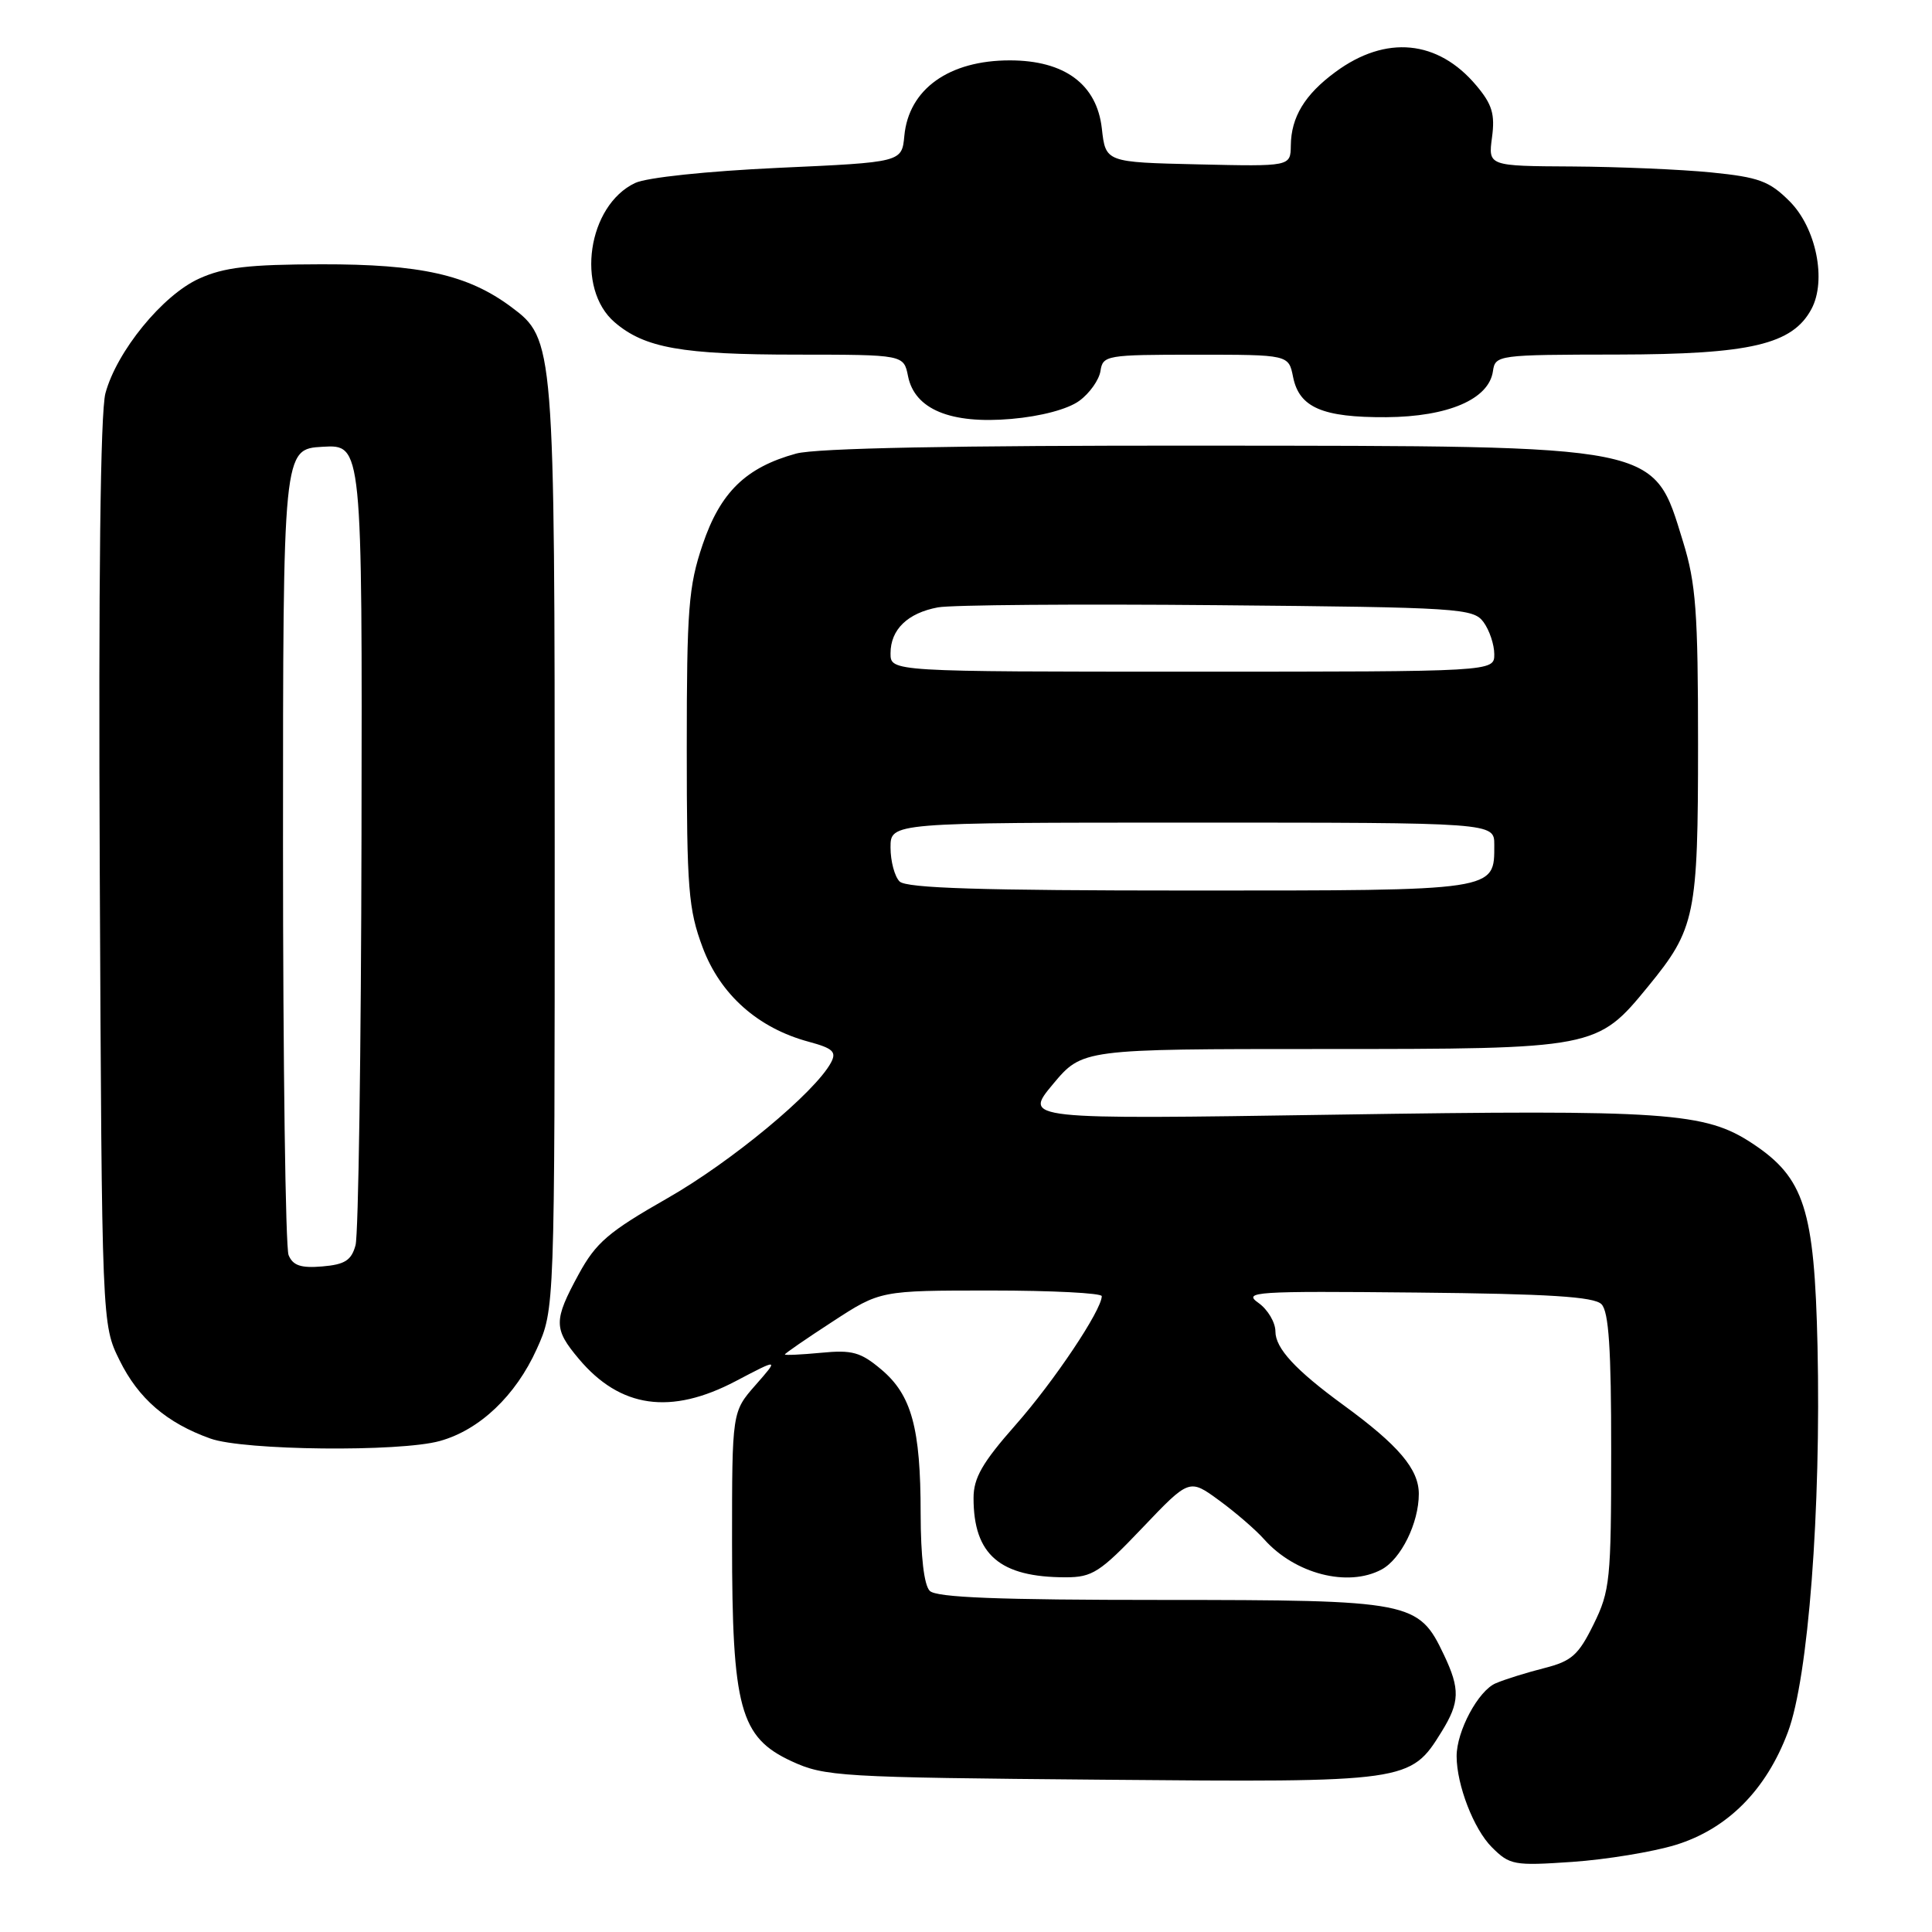 <?xml version="1.0" encoding="UTF-8" standalone="no"?>
<!DOCTYPE svg PUBLIC "-//W3C//DTD SVG 1.1//EN" "http://www.w3.org/Graphics/SVG/1.1/DTD/svg11.dtd" >
<svg xmlns="http://www.w3.org/2000/svg" xmlns:xlink="http://www.w3.org/1999/xlink" version="1.1" viewBox="0 0 256 256">
 <g >
 <path fill="currentColor"
d=" M 222.00 244.47 C 228.89 242.36 234.03 237.20 236.91 229.50 C 239.61 222.31 241.31 200.03 240.83 178.34 C 240.42 160.23 239.09 156.07 232.21 151.52 C 225.93 147.37 220.89 147.02 176.84 147.70 C 135.63 148.33 135.63 148.33 139.52 143.66 C 143.42 139.00 143.42 139.00 175.25 139.00 C 211.44 139.00 211.62 138.97 218.39 130.70 C 224.64 123.07 225.00 121.33 225.00 98.64 C 225.00 81.07 224.72 77.31 223.01 71.77 C 219.01 58.81 220.45 59.10 159.50 59.05 C 126.33 59.02 108.15 59.38 105.50 60.10 C 98.83 61.93 95.45 65.22 93.10 72.17 C 91.23 77.70 91.00 80.70 91.00 99.16 C 91.00 117.79 91.22 120.50 93.10 125.53 C 95.44 131.79 100.43 136.23 107.17 138.04 C 110.38 138.91 110.87 139.37 110.11 140.80 C 108.00 144.74 96.88 153.96 88.42 158.78 C 80.62 163.23 78.97 164.64 76.67 168.86 C 73.34 174.98 73.34 176.07 76.70 180.06 C 82.19 186.59 88.89 187.53 97.50 183.00 C 103.21 180.00 103.21 180.00 100.11 183.53 C 97.00 187.07 97.00 187.07 97.00 204.36 C 97.00 226.35 98.05 230.20 104.88 233.37 C 109.28 235.40 111.21 235.52 146.00 235.82 C 186.61 236.18 186.89 236.14 191.02 229.46 C 193.43 225.56 193.49 223.83 191.33 219.28 C 187.96 212.18 187.10 212.01 153.95 212.00 C 132.30 212.00 124.08 211.68 123.20 210.80 C 122.44 210.04 122.00 206.25 121.99 200.55 C 121.99 189.21 120.79 184.84 116.77 181.46 C 114.04 179.16 112.91 178.85 108.80 179.25 C 106.16 179.50 104.00 179.60 104.00 179.47 C 104.00 179.34 106.84 177.38 110.32 175.12 C 116.64 171.00 116.64 171.00 131.32 171.00 C 139.39 171.00 146.00 171.34 145.99 171.75 C 145.97 173.62 139.64 183.07 134.57 188.81 C 130.16 193.81 129.00 195.83 129.00 198.50 C 129.00 206.01 132.48 209.00 141.21 209.00 C 144.74 209.00 145.76 208.34 151.36 202.46 C 157.59 195.92 157.59 195.92 161.54 198.81 C 163.72 200.40 166.40 202.72 167.50 203.96 C 171.58 208.55 178.59 210.36 183.06 207.97 C 185.64 206.59 188.00 201.81 188.00 197.95 C 188.00 194.67 185.32 191.51 178.00 186.17 C 171.67 181.55 169.00 178.66 169.00 176.43 C 169.00 175.23 167.99 173.52 166.75 172.64 C 164.66 171.16 166.19 171.06 187.70 171.27 C 205.21 171.44 211.22 171.82 212.20 172.81 C 213.17 173.78 213.50 178.72 213.49 192.31 C 213.49 209.32 213.34 210.81 211.16 215.23 C 209.16 219.30 208.25 220.11 204.67 221.02 C 202.38 221.60 199.46 222.50 198.20 223.04 C 195.88 224.01 193.00 229.40 193.01 232.72 C 193.02 236.53 195.28 242.37 197.67 244.76 C 200.05 247.14 200.60 247.24 208.34 246.71 C 212.83 246.40 218.97 245.39 222.00 244.47 Z  M 58.28 190.94 C 63.55 189.48 68.33 184.94 71.12 178.76 C 73.50 173.50 73.50 173.50 73.50 112.50 C 73.50 45.42 73.46 44.93 67.72 40.66 C 61.99 36.40 55.73 35.00 42.57 35.02 C 32.94 35.04 29.67 35.42 26.38 36.92 C 21.54 39.11 15.47 46.55 13.97 52.11 C 13.30 54.59 13.04 76.96 13.22 115.72 C 13.50 175.50 13.50 175.50 15.84 180.24 C 18.34 185.32 22.08 188.55 27.89 190.62 C 32.30 192.20 52.96 192.42 58.28 190.94 Z  M 143.00 53.12 C 144.38 52.12 145.64 50.33 145.82 49.15 C 146.13 47.08 146.62 47.00 158.44 47.00 C 170.75 47.00 170.75 47.00 171.34 49.95 C 172.15 54.00 175.23 55.33 183.70 55.28 C 191.89 55.22 197.28 52.90 197.82 49.20 C 198.13 47.04 198.42 47.00 214.32 46.98 C 231.95 46.95 237.51 45.65 240.03 40.94 C 242.06 37.14 240.65 30.19 237.13 26.67 C 234.46 24.00 233.07 23.48 226.77 22.85 C 222.77 22.45 214.48 22.10 208.35 22.06 C 197.19 22.00 197.19 22.00 197.70 18.20 C 198.11 15.13 197.72 13.82 195.62 11.33 C 190.53 5.27 183.63 4.61 176.95 9.54 C 172.89 12.53 171.08 15.51 171.04 19.28 C 171.00 22.06 171.00 22.06 158.75 21.78 C 146.50 21.50 146.50 21.50 146.00 17.03 C 145.34 11.17 141.07 8.00 133.80 8.00 C 125.74 8.00 120.41 11.81 119.83 18.00 C 119.50 21.50 119.50 21.50 103.15 22.24 C 93.67 22.68 85.68 23.52 84.15 24.25 C 77.87 27.23 76.25 38.24 81.44 42.70 C 85.41 46.11 90.33 46.99 105.62 46.99 C 119.75 47.00 119.75 47.00 120.32 49.85 C 121.20 54.24 125.96 56.21 134.00 55.51 C 137.93 55.17 141.49 54.22 143.00 53.12 Z  M 119.20 116.80 C 118.54 116.14 118.00 114.11 118.00 112.30 C 118.00 109.00 118.00 109.00 158.00 109.00 C 198.00 109.00 198.00 109.00 198.00 111.93 C 198.00 118.09 198.57 118.00 157.63 118.00 C 130.01 118.00 120.09 117.69 119.20 116.80 Z  M 118.00 86.57 C 118.00 83.42 120.26 81.23 124.28 80.48 C 126.05 80.15 142.72 80.02 161.33 80.19 C 193.48 80.48 195.23 80.60 196.58 82.44 C 197.36 83.51 198.00 85.42 198.00 86.69 C 198.00 89.00 198.00 89.00 158.00 89.00 C 118.00 89.00 118.00 89.00 118.00 86.57 Z  M 38.24 166.31 C 37.83 165.31 37.50 140.88 37.50 112.00 C 37.50 59.50 37.50 59.50 42.75 59.20 C 48.00 58.90 48.00 58.90 47.90 110.70 C 47.85 139.19 47.49 163.62 47.11 165.00 C 46.56 167.01 45.69 167.56 42.70 167.81 C 39.87 168.05 38.81 167.69 38.24 166.31 Z "/>
</g>
</svg>